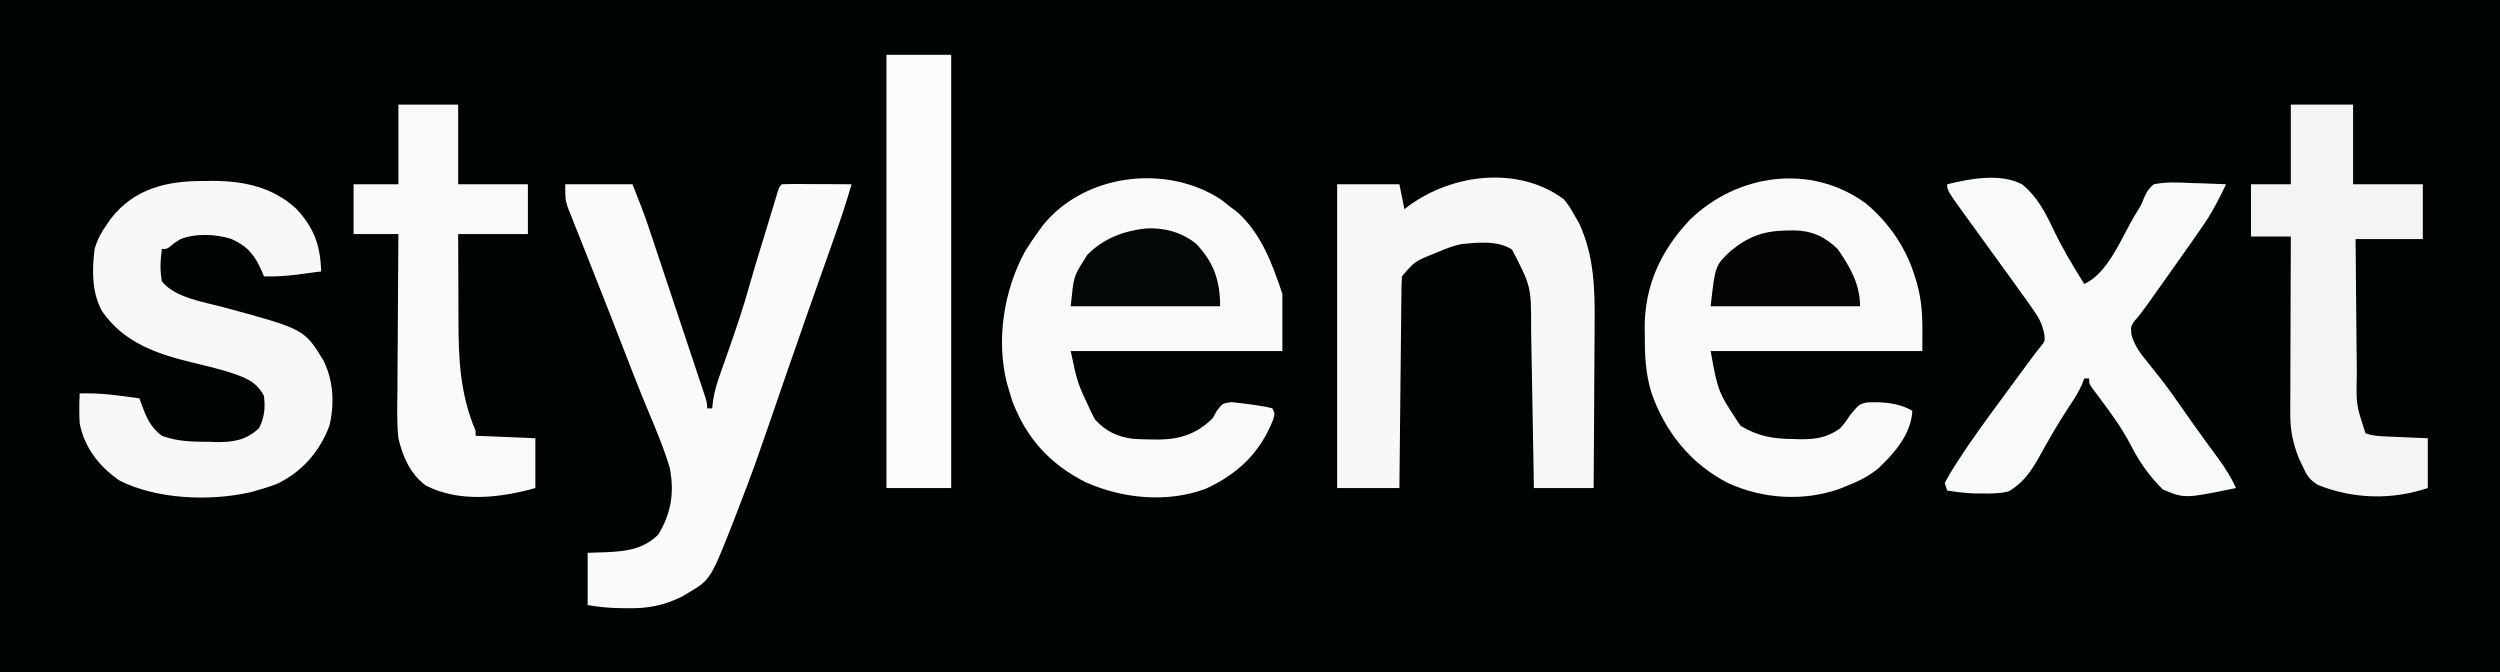 <?xml version="1.0" encoding="UTF-8"?>
<svg version="1.1" xmlns="http://www.w3.org/2000/svg" width="1004" height="270">
<rect width="100%" height="100%" fill="#808080" stroke="none"/>
<path d="M0 0 C331.32 0 662.64 0 1004 0 C1004 89.1 1004 178.2 1004 270 C672.68 270 341.36 270 0 270 C0 180.9 0 91.8 0 0 Z " fill="#000304" transform="translate(0,0)"/>
<path d="M0 0 C1.273 0.949 2.523 1.93 3.75 2.938 C4.56 3.534 5.369 4.131 6.203 4.746 C16.079 13.243 20.752 25.942 24.75 37.938 C24.75 45.528 24.75 53.117 24.75 60.938 C-3.3 60.938 -31.35 60.938 -60.25 60.938 C-57.557 73.717 -57.557 73.717 -52.25 84.938 C-51.714 86.031 -51.178 87.124 -50.625 88.25 C-46.343 93.095 -41.381 95.48 -34.913 96.196 C-32.291 96.356 -29.689 96.423 -27.062 96.438 C-26.219 96.444 -25.376 96.45 -24.508 96.457 C-15.977 96.284 -9.488 94.034 -3.25 87.938 C-2.631 86.844 -2.013 85.751 -1.375 84.625 C0.75 81.938 0.75 81.938 4.25 81.438 C5.754 81.557 7.255 81.731 8.75 81.938 C9.79 82.069 10.831 82.2 11.902 82.336 C17.963 83.215 17.963 83.215 20.75 83.938 C21.75 85.938 21.75 85.938 21.07 88.406 C15.764 101.862 6.947 110.23 -6.102 116.254 C-21.542 121.979 -39.338 120.198 -54.16 113.652 C-68.473 106.425 -77.838 96.237 -83.625 81.25 C-84.196 79.488 -84.74 77.718 -85.25 75.938 C-85.474 75.176 -85.699 74.414 -85.93 73.629 C-90.22 56.201 -87.122 36.592 -78.648 20.988 C-76.953 18.212 -75.162 15.569 -73.25 12.938 C-72.391 11.748 -72.391 11.748 -71.516 10.535 C-54.883 -10.256 -22.04 -14.364 0 0 Z " fill="#F9F9F9" transform="translate(490.25,80.062)"/>
<path d="M0 0 C9.23 7.551 16.395 17.996 19.84 29.426 C20.136 30.386 20.433 31.346 20.738 32.336 C23.323 41.905 22.84 48.886 22.84 59.426 C-5.21 59.426 -33.26 59.426 -62.16 59.426 C-59.195 75.861 -59.195 75.861 -50.16 89.426 C-43.058 93.67 -37.141 94.654 -28.973 94.738 C-28.052 94.767 -27.131 94.796 -26.182 94.826 C-20.012 94.883 -15.211 94.149 -10.16 90.426 C-7.941 87.869 -7.941 87.869 -6.16 85.113 C-2.453 80.692 -2.453 80.692 0.737 80.036 C6.825 79.727 13.546 80.214 18.84 83.426 C18.351 92.711 11.715 100.333 5.246 106.457 C1.396 109.607 -2.547 111.612 -7.16 113.426 C-8.591 114.014 -8.591 114.014 -10.051 114.613 C-24.615 119.883 -41.051 118.856 -55.035 112.488 C-69.987 104.944 -80.569 91.795 -85.972 76.062 C-88.252 68.501 -88.645 61.417 -88.598 53.551 C-88.618 52.374 -88.638 51.197 -88.658 49.984 C-88.649 32.996 -82.086 18.916 -70.473 6.676 C-51.578 -11.708 -22.072 -16.085 0 0 Z " fill="#F9F9F9" transform="translate(749.16,81.574)"/>
<path d="M0 0 C8.91 0 17.82 0 27 0 C29.434 6.084 31.786 12.063 33.841 18.264 C34.095 19.023 34.349 19.782 34.611 20.564 C35.436 23.031 36.257 25.5 37.078 27.969 C37.655 29.699 38.232 31.428 38.81 33.158 C40.012 36.761 41.212 40.365 42.41 43.97 C43.948 48.596 45.492 53.22 47.037 57.844 C48.227 61.405 49.413 64.967 50.599 68.529 C51.168 70.236 51.737 71.943 52.307 73.649 C53.1 76.022 53.889 78.397 54.677 80.771 C54.914 81.478 55.15 82.184 55.394 82.912 C57 87.771 57 87.771 57 90 C57.66 90 58.32 90 59 90 C59.116 88.993 59.233 87.987 59.352 86.949 C59.912 83.056 61.049 79.521 62.363 75.809 C62.597 75.141 62.83 74.474 63.07 73.787 C63.812 71.668 64.561 69.553 65.312 67.438 C68.497 58.438 71.533 49.466 74.091 40.262 C75.475 35.295 76.988 30.368 78.5 25.438 C78.801 24.453 79.102 23.469 79.413 22.455 C80.005 20.517 80.599 18.58 81.192 16.643 C81.902 14.32 82.606 11.995 83.305 9.668 C83.658 8.499 84.011 7.33 84.375 6.125 C84.671 5.138 84.968 4.15 85.273 3.133 C86 1 86 1 87 0 C89.073 -0.088 91.148 -0.107 93.223 -0.098 C94.483 -0.094 95.743 -0.091 97.041 -0.088 C98.382 -0.08 99.722 -0.071 101.062 -0.062 C102.407 -0.057 103.751 -0.053 105.096 -0.049 C108.397 -0.037 111.699 -0.021 115 0 C112.941 7.108 110.626 14.094 108.148 21.066 C107.777 22.118 107.406 23.169 107.023 24.253 C105.809 27.69 104.592 31.126 103.375 34.562 C101.651 39.439 99.928 44.317 98.207 49.195 C97.771 50.431 97.335 51.667 96.885 52.941 C94.02 61.072 91.189 69.214 88.387 77.367 C75.729 114.18 75.729 114.18 69.312 130.812 C68.856 132.003 68.399 133.193 67.928 134.42 C58.363 158.791 58.363 158.791 49.312 164.125 C48.131 164.84 48.131 164.84 46.926 165.57 C39.495 169.201 33.062 170.45 24.812 170.25 C23.949 170.245 23.086 170.24 22.197 170.234 C17.6 170.178 13.599 169.767 9 169 C9 162.07 9 155.14 9 148 C11.619 147.917 14.239 147.835 16.938 147.75 C24.912 147.356 31.448 146.458 37.375 140.688 C42.556 132.119 43.887 123.822 42 114 C39.546 105.701 36.113 97.725 32.787 89.745 C29.432 81.689 26.287 73.554 23.135 65.417 C21.452 61.078 19.762 56.742 18.07 52.406 C17.735 51.548 17.401 50.689 17.056 49.804 C15.017 44.583 12.96 39.369 10.887 34.16 C9.566 30.836 8.252 27.509 6.938 24.181 C6.319 22.617 5.695 21.054 5.068 19.493 C4.203 17.338 3.35 15.18 2.5 13.02 C2.015 11.804 1.531 10.588 1.031 9.335 C0 6 0 6 0 0 Z " fill="#FAFAFA" transform="translate(227,74)"/>
<path d="M0 0 C2.293 2.891 2.293 2.891 4.188 6.25 C4.82 7.328 5.453 8.405 6.105 9.516 C12.235 22.665 12.557 36.182 12.391 50.375 C12.383 52.28 12.377 54.186 12.373 56.091 C12.358 61.049 12.319 66.007 12.275 70.965 C12.233 76.047 12.215 81.129 12.195 86.211 C12.153 96.141 12.082 106.07 12 116 C4.08 116 -3.84 116 -12 116 C-12.034 113.65 -12.069 111.3 -12.104 108.878 C-12.222 101.063 -12.366 93.248 -12.523 85.433 C-12.617 80.701 -12.703 75.969 -12.768 71.236 C-12.832 66.658 -12.919 62.08 -13.021 57.503 C-13.056 55.767 -13.083 54.032 -13.101 52.296 C-13.082 35.055 -13.082 35.055 -20.756 20.232 C-26.442 16.489 -34.542 17.384 -41 18 C-44.188 18.669 -47.023 19.692 -50 21 C-51.174 21.47 -51.174 21.47 -52.371 21.949 C-59.881 25.011 -59.881 25.011 -65 31 C-65.122 33.684 -65.186 36.344 -65.205 39.03 C-65.22 40.274 -65.22 40.274 -65.235 41.543 C-65.267 44.292 -65.292 47.04 -65.316 49.789 C-65.337 51.692 -65.358 53.595 -65.379 55.498 C-65.435 60.512 -65.484 65.526 -65.532 70.54 C-65.582 75.654 -65.638 80.769 -65.693 85.883 C-65.801 95.922 -65.902 105.961 -66 116 C-74.25 116 -82.5 116 -91 116 C-91 75.74 -91 35.48 -91 -6 C-82.75 -6 -74.5 -6 -66 -6 C-65.34 -2.7 -64.68 0.6 -64 4 C-63.394 3.541 -62.788 3.082 -62.164 2.609 C-44.768 -10.13 -18.323 -13.571 0 0 Z " fill="#F8F8F8" transform="translate(628,80)"/>
<path d="M0 0 C1.108 -0.016 2.216 -0.032 3.357 -0.049 C16.029 -0.056 27.817 2.364 37.348 11.199 C44.514 18.943 46.927 25.821 47.312 36.312 C44.792 36.651 42.272 36.984 39.75 37.312 C39.046 37.408 38.341 37.503 37.615 37.602 C33.139 38.179 28.826 38.407 24.312 38.312 C24.044 37.649 23.776 36.985 23.5 36.301 C20.616 29.801 17.842 26.249 11.312 23.312 C5.19 21.272 -3.345 20.927 -9.383 23.43 C-11.485 24.756 -11.485 24.756 -13.27 26.219 C-14.688 27.312 -14.688 27.312 -16.688 27.312 C-17.284 31.782 -17.5 35.861 -16.688 40.312 C-11.368 46.92 0.141 48.577 8.044 50.699 C40.51 59.476 40.51 59.476 48.27 72.188 C52.251 80.299 52.691 89.462 50.625 98.23 C46.8 108.51 39.637 116.829 29.676 121.566 C26.913 122.635 24.165 123.516 21.312 124.312 C20.104 124.651 20.104 124.651 18.871 124.996 C2.585 128.692 -18.674 127.854 -33.688 120.312 C-41.812 114.729 -47.802 107.098 -49.688 97.312 C-49.91 93.297 -49.871 89.329 -49.688 85.312 C-41.552 85.027 -33.711 86.129 -25.688 87.312 C-25.457 87.976 -25.226 88.64 -24.988 89.324 C-23.018 94.658 -21.385 98.817 -16.688 102.312 C-10.443 104.658 -4.37 104.713 2.25 104.75 C3.819 104.799 3.819 104.799 5.42 104.85 C12.207 104.897 17.2 104.031 22.312 99.312 C24.525 95.072 24.904 91.042 24.312 86.312 C21.071 80.078 15.995 78.653 9.535 76.527 C4.796 75.116 -0.006 73.97 -4.812 72.812 C-18.997 69.393 -32.06 64.783 -40.688 52.312 C-44.859 44.804 -44.766 35.701 -43.688 27.312 C-42.581 23.481 -41.006 20.542 -38.688 17.312 C-38.203 16.609 -37.718 15.905 -37.219 15.18 C-27.729 2.945 -14.598 -0.042 0 0 Z " fill="#F8F8F8" transform="translate(81.688,72.688)"/>
<path d="M0 0 C6.247 4.956 9.566 11.635 12.912 18.676 C16.44 26.093 20.673 33.029 25 40 C34.459 36.045 40.147 21.217 45.133 12.805 C45.628 12.002 46.123 11.199 46.633 10.372 C48.043 8.053 48.043 8.053 48.959 5.62 C50.069 3.127 50.86 1.714 53 0 C57.948 -0.989 62.803 -0.754 67.812 -0.5 C69.187 -0.46 70.561 -0.423 71.936 -0.391 C75.293 -0.296 78.645 -0.165 82 0 C79.391 5.367 76.808 10.623 73.438 15.562 C72.411 17.069 72.411 17.069 71.363 18.605 C70.577 19.738 69.789 20.87 69 22 C68.547 22.649 68.093 23.298 67.626 23.967 C64.107 28.995 60.558 34 57 39 C56.516 39.68 56.032 40.361 55.534 41.062 C54.169 42.98 52.804 44.896 51.438 46.812 C51.032 47.381 50.627 47.949 50.209 48.535 C48.604 50.78 47.058 52.939 45.16 54.949 C43.739 57.08 43.739 57.08 43.949 60.258 C45.305 65.086 47.662 68.048 50.812 71.875 C52.009 73.382 53.203 74.891 54.395 76.402 C55.303 77.549 55.303 77.549 56.229 78.718 C58.938 82.209 61.476 85.812 64 89.438 C67.14 93.94 70.297 98.426 73.535 102.859 C74.124 103.666 74.712 104.472 75.318 105.303 C76.45 106.85 77.585 108.395 78.725 109.937 C81.561 113.822 83.997 117.599 86 122 C65.348 126.236 65.348 126.236 56.562 122.562 C51.252 117.252 47.297 111.755 43.875 105.062 C40.329 98.183 35.902 92.103 31.267 85.916 C30.716 85.177 30.165 84.438 29.598 83.676 C29.098 83.015 28.598 82.354 28.082 81.673 C27 80 27 80 27 78 C26.34 78 25.68 78 25 78 C24.751 78.699 24.502 79.397 24.246 80.117 C22.828 83.399 21.045 86.149 19.062 89.125 C14.713 95.715 10.777 102.503 6.983 109.426 C3.752 115.17 0.468 120.041 -5.414 123.363 C-8.796 124.196 -11.893 124.226 -15.375 124.188 C-16.641 124.181 -17.907 124.175 -19.211 124.168 C-22.896 124.005 -26.364 123.587 -30 123 C-30.33 122.01 -30.66 121.02 -31 120 C-29.719 117.52 -28.393 115.268 -26.875 112.938 C-26.424 112.232 -25.973 111.527 -25.509 110.8 C-20.004 102.297 -14.013 94.147 -8 86 C-6.721 84.259 -5.442 82.518 -4.164 80.777 C5.674 67.392 5.674 67.392 7.688 64.969 C9.329 62.92 9.329 62.92 8.891 59.582 C7.979 55.917 6.913 53.754 4.75 50.688 C4.027 49.652 3.304 48.617 2.559 47.551 C1.707 46.366 0.854 45.183 0 44 C-0.988 42.619 -1.977 41.237 -2.965 39.855 C-5.714 36.026 -8.482 32.211 -11.255 28.399 C-14.197 24.354 -17.13 20.303 -20.062 16.25 C-20.598 15.512 -21.134 14.774 -21.686 14.013 C-30 2.527 -30 2.527 -30 0 C-20.981 -2.235 -8.645 -4.559 0 0 Z " fill="#F8F9F9" transform="translate(812,74)"/>
<path d="M0 0 C8.25 0 16.5 0 25 0 C25 10.56 25 21.12 25 32 C34.24 32 43.48 32 53 32 C53 39.26 53 46.52 53 54 C44.09 54 35.18 54 26 54 C26.063 62.694 26.139 71.387 26.236 80.08 C26.28 84.118 26.32 88.155 26.346 92.193 C26.373 96.096 26.413 100 26.463 103.903 C26.48 105.385 26.491 106.867 26.498 108.349 C26.222 120.606 26.222 120.606 30 132 C32.936 133.112 35.862 133.183 38.984 133.316 C39.919 133.358 40.854 133.4 41.816 133.443 C42.784 133.483 43.753 133.522 44.75 133.562 C46.225 133.627 46.225 133.627 47.73 133.693 C50.153 133.799 52.577 133.9 55 134 C55 140.6 55 147.2 55 154 C40.457 158.848 25.167 158.453 10.875 152.754 C7.404 150.636 6.442 148.912 4.75 145.25 C4.031 143.742 4.031 143.742 3.297 142.203 C0.811 136.065 -0.294 130.559 -0.227 123.953 C-0.227 123.182 -0.228 122.41 -0.228 121.615 C-0.227 119.088 -0.211 116.562 -0.195 114.035 C-0.192 112.274 -0.189 110.513 -0.187 108.752 C-0.179 104.134 -0.16 99.516 -0.137 94.898 C-0.117 90.179 -0.108 85.459 -0.098 80.74 C-0.076 71.493 -0.041 62.247 0 53 C-5.28 53 -10.56 53 -16 53 C-16 46.07 -16 39.14 -16 32 C-10.72 32 -5.44 32 0 32 C0 21.44 0 10.88 0 0 Z " fill="#F5F4F5" transform="translate(920,42)"/>
<path d="M0 0 C7.92 0 15.84 0 24 0 C24 10.56 24 21.12 24 32 C33.24 32 42.48 32 52 32 C52 38.6 52 45.2 52 52 C42.76 52 33.52 52 24 52 C24.005 59.637 24.016 67.271 24.08 74.907 C24.109 78.465 24.127 82.022 24.12 85.58 C24.094 101.644 24.637 116.003 31 131 C31 131.66 31 132.32 31 133 C38.92 133.33 46.84 133.66 55 134 C55 140.6 55 147.2 55 154 C40.863 157.945 24.59 159.912 11 153 C4.729 148.291 1.755 141.478 0 134 C-0.684 127.693 -0.467 121.321 -0.391 114.988 C-0.383 113.166 -0.377 111.343 -0.373 109.52 C-0.358 104.757 -0.319 99.995 -0.275 95.233 C-0.234 90.359 -0.215 85.485 -0.195 80.611 C-0.153 71.074 -0.082 61.537 0 52 C-5.94 52 -11.88 52 -18 52 C-18 45.4 -18 38.8 -18 32 C-12.06 32 -6.12 32 0 32 C0 21.44 0 10.88 0 0 Z " fill="#F9F9F9" transform="translate(160,42)"/>
<path d="M0 0 C8.58 0 17.16 0 26 0 C26 57.42 26 114.84 26 174 C17.42 174 8.84 174 0 174 C0 116.58 0 59.16 0 0 Z " fill="#FCFCFC" transform="translate(356,22)"/>
<path d="M0 0 C7.346 -0.418 14.395 1.486 20.16 6.133 C27.294 13.532 29.824 21.085 29.824 31.25 C10.024 31.25 -9.776 31.25 -30.176 31.25 C-28.988 19.375 -28.988 19.375 -25.176 13.25 C-24.64 12.384 -24.103 11.518 -23.551 10.625 C-16.866 3.941 -9.195 1.057 0 0 Z " fill="#040708" transform="translate(460.176,91.75)"/>
<path d="M0 0 C0.773 -0.01 1.545 -0.021 2.342 -0.031 C9.4 0.078 14.721 2.473 19.812 7.438 C24.778 14.533 28.812 21.638 28.812 30.438 C9.012 30.438 -10.787 30.438 -31.188 30.438 C-29.367 14.056 -29.367 14.056 -23.062 8.125 C-15.463 2.053 -9.67 0.109 0 0 Z " fill="#040406" transform="translate(718.188,92.562)"/>
</svg>

